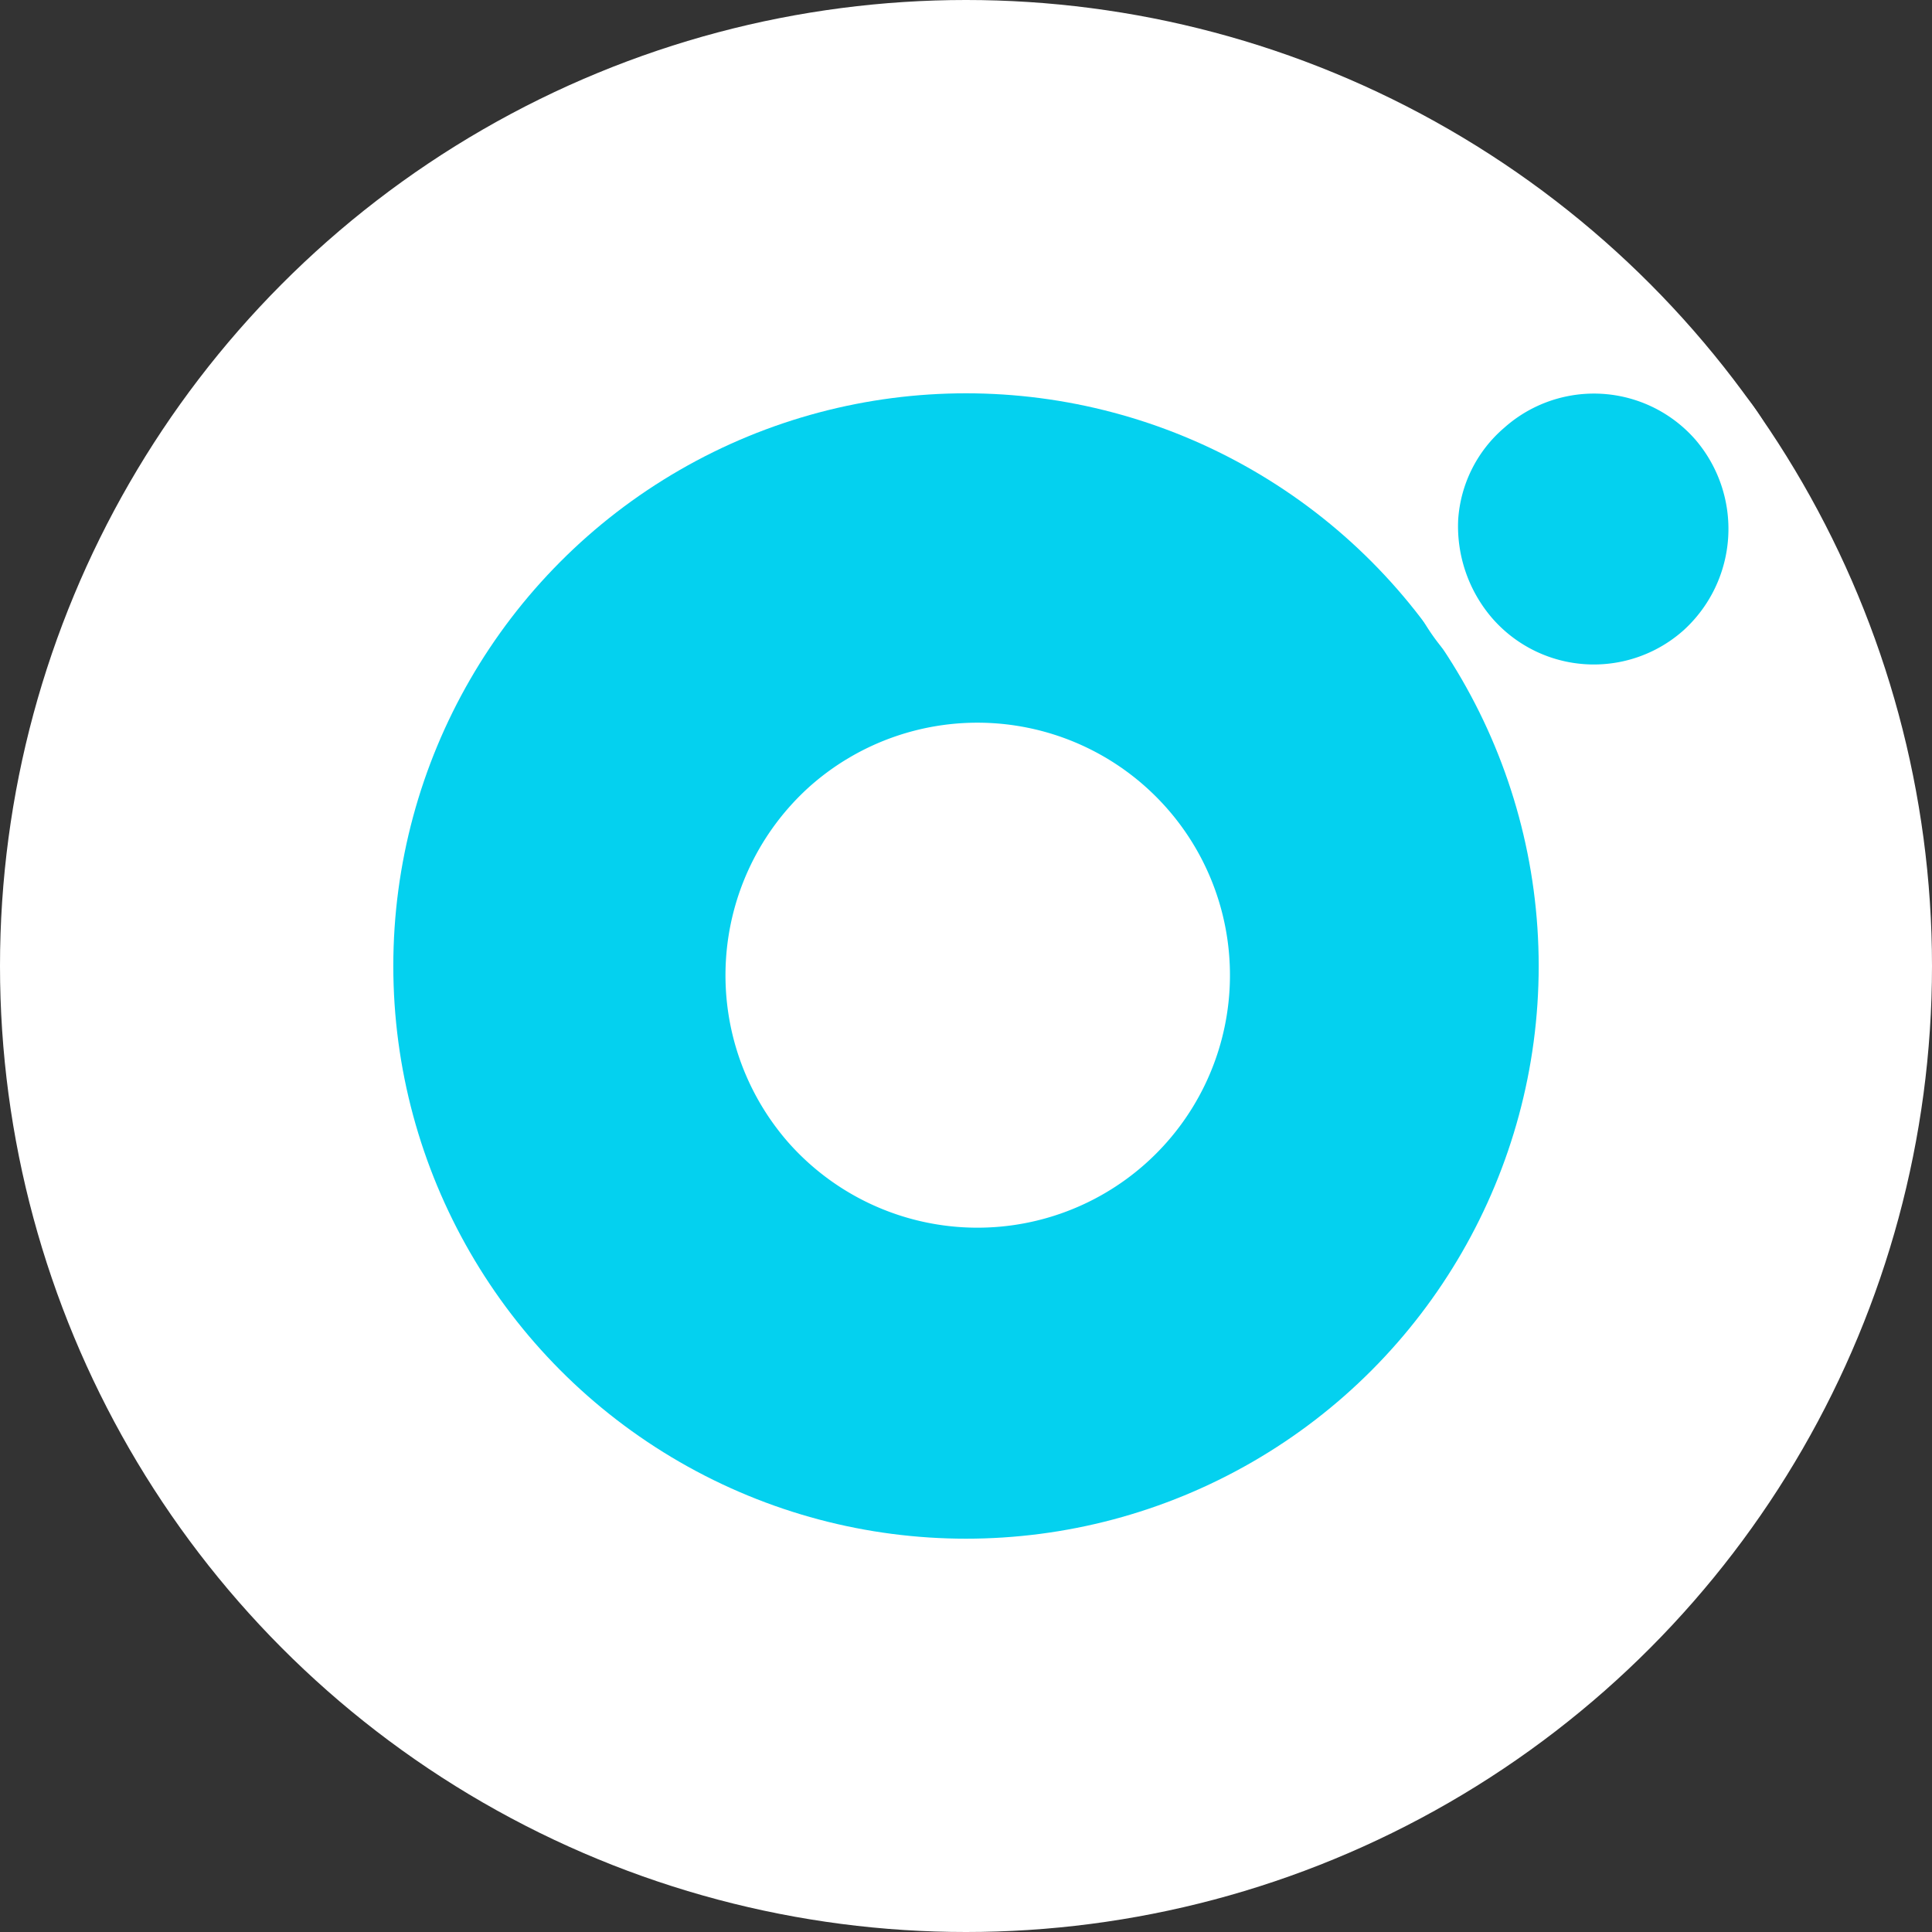<svg id="sidebar-logo" xmlns="http://www.w3.org/2000/svg" width="68.81" height="68.81" viewBox="0 0 68.81 68.81">
  <rect x="0" y="0" width="68.81" height="68.81" fill="#333333" stroke="none"/>
  <g id="Group_3969" transform="translate(0 0)">
    <circle id="Ellipse_1247" cx="34.405" cy="34.405" r="34.405" fill="#fff"/>
    <circle id="Ellipse_1247-2" cx="20.397" cy="20.397" r="20.397" transform="translate(14.008 14.008)" fill="#04d1ef"/>
    <path id="Path_12993" d="M360.774,401.206a7.021,7.021,0,1,1-.573,9.912,7.18,7.18,0,0,1-1.8-5.079A7.386,7.386,0,0,1,360.774,401.206Z" transform="translate(-308.675 -387.853)" fill="#fff"/>
    <path id="Path_12994" d="M362.736,403.631a4.8,4.8,0,0,1,6.8.41,4.879,4.879,0,0,1-.41,6.8,4.8,4.8,0,0,1-6.8-.41,5.018,5.018,0,0,1-1.229-3.522A4.708,4.708,0,0,1,362.736,403.631Z" transform="translate(-309.163 -388.394)" fill="#04d1ef"/>
    <path id="Path_12995" d="M332.239,419a8.993,8.993,0,1,1-.737,12.7,9.038,9.038,0,0,1,.737-12.7Z" transform="translate(-303.404 -390.986)" fill="#fff"/>
  </g>
</svg>
